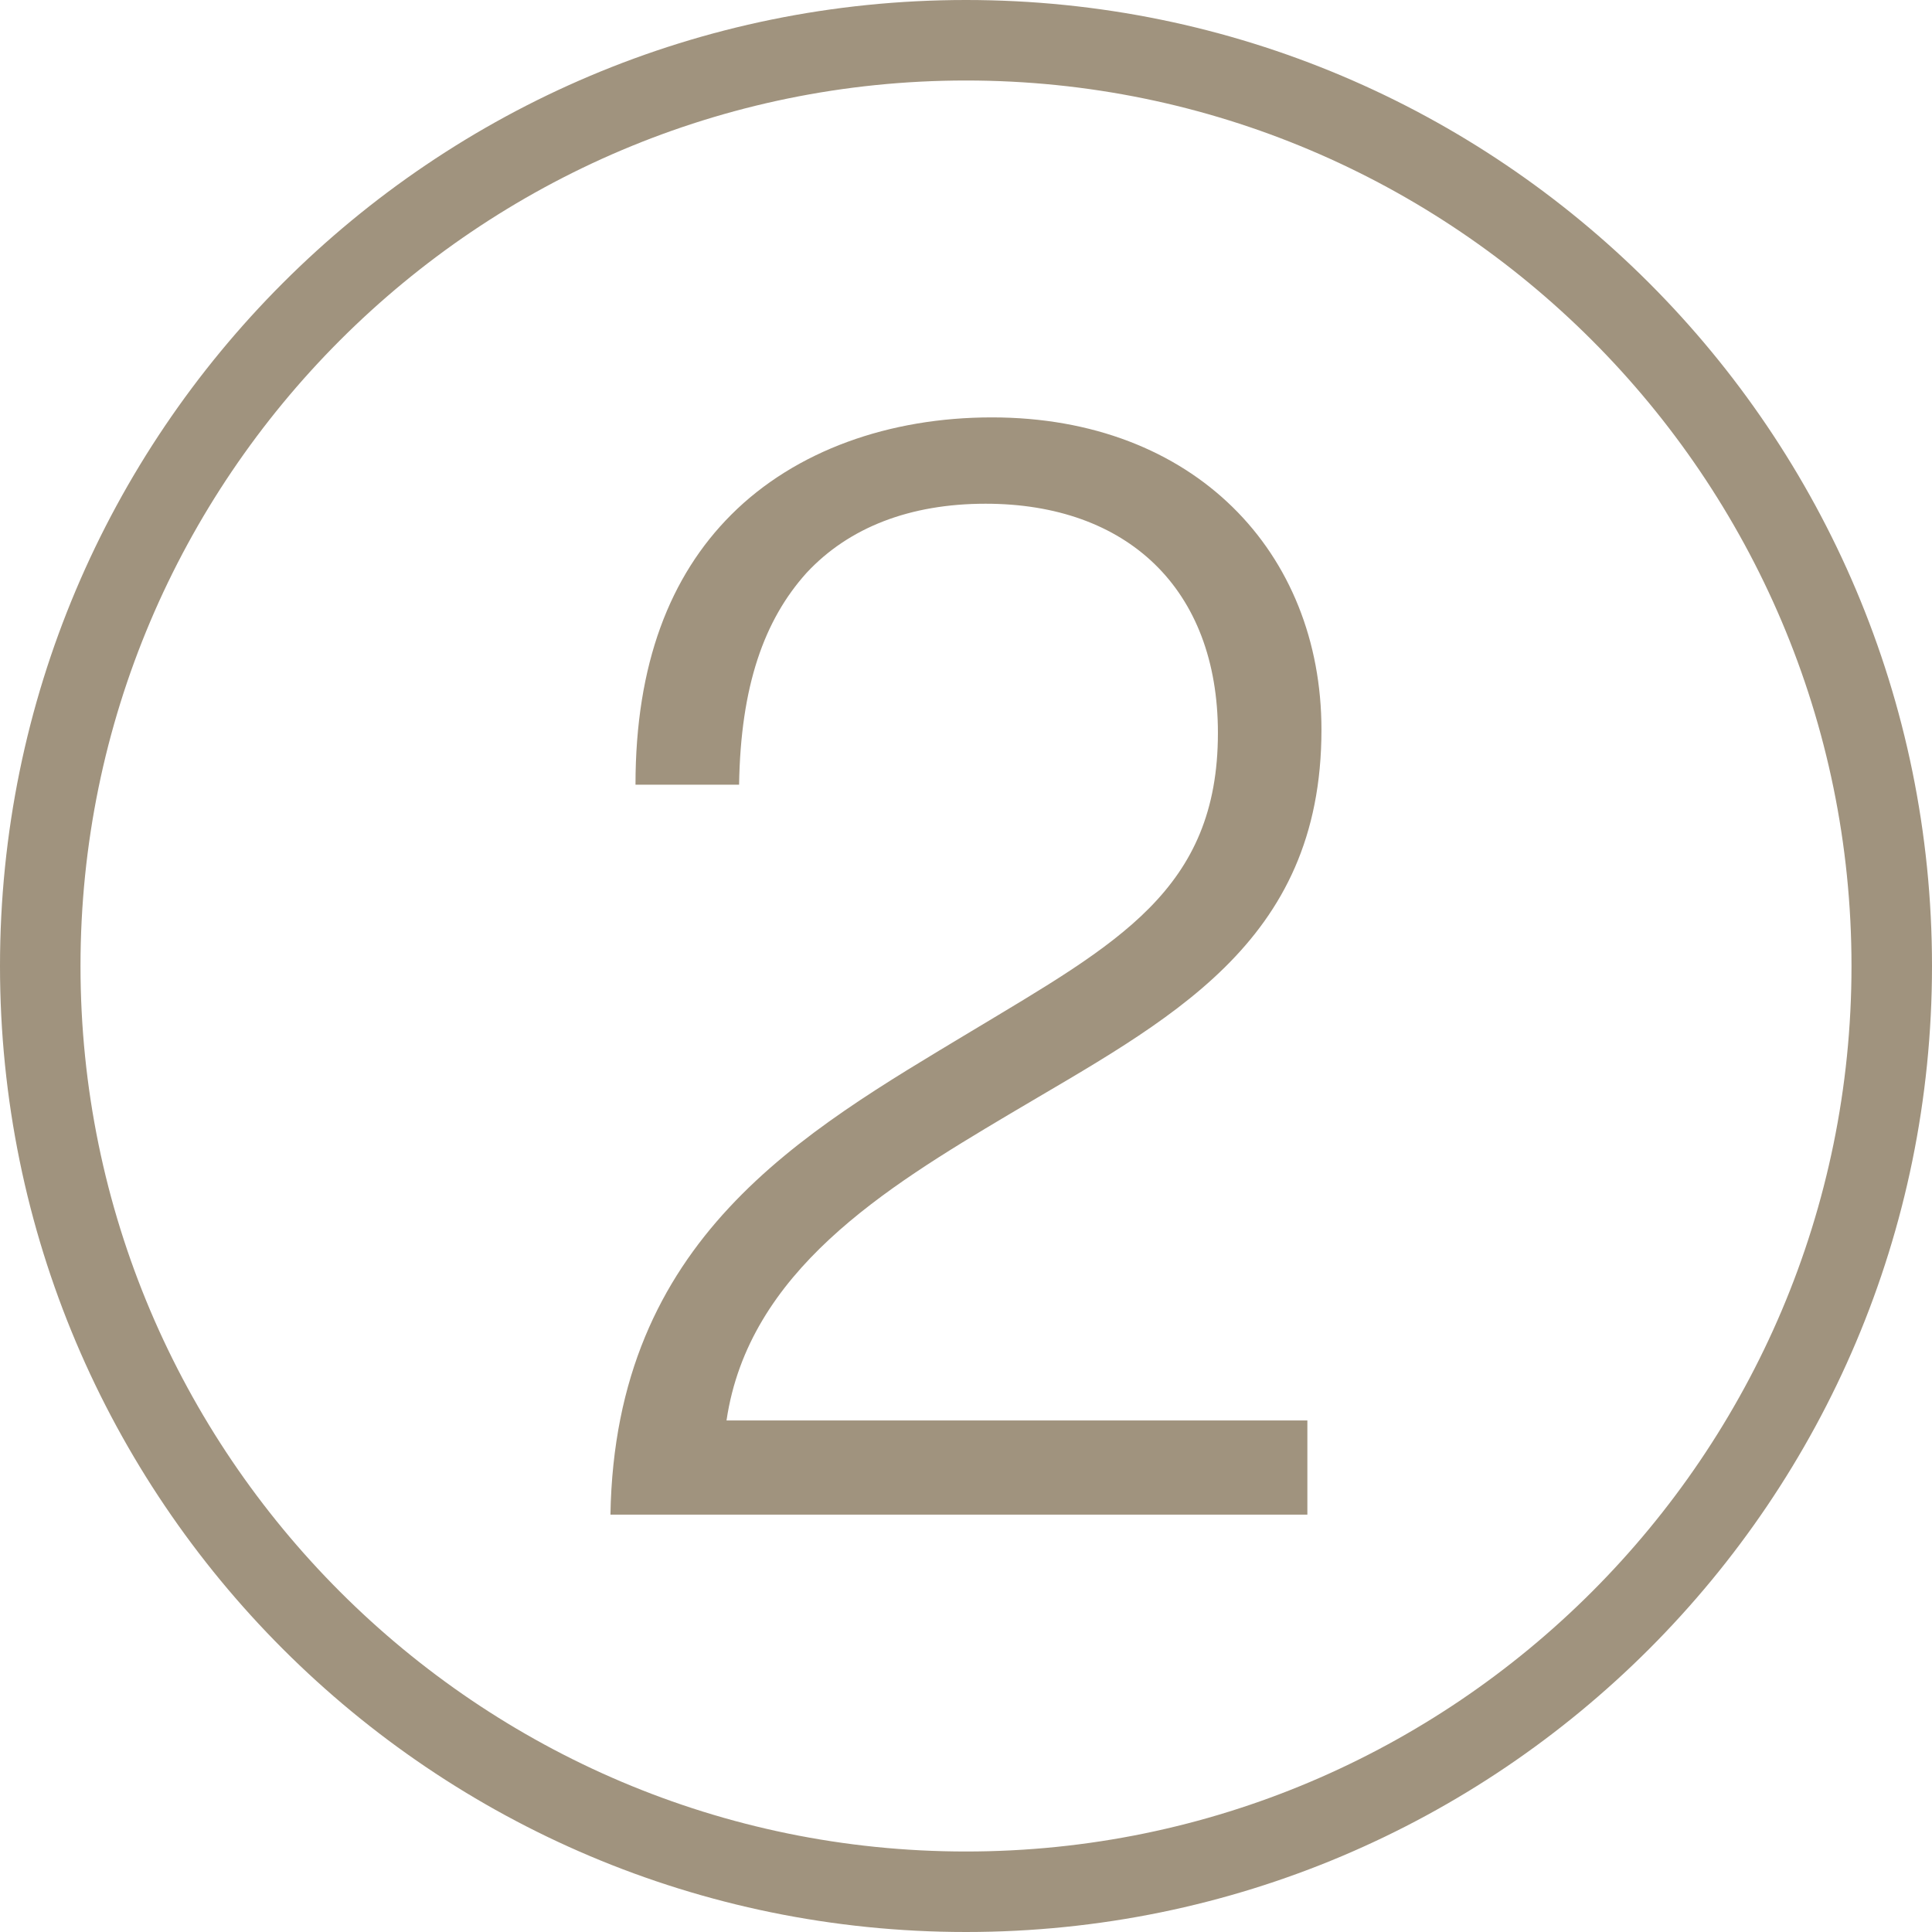 <?xml version="1.0" encoding="UTF-8"?>
<svg id="_圖層_2" data-name="圖層 2" xmlns="http://www.w3.org/2000/svg" viewBox="0 0 384 384">
  <defs>
    <style>
      .cls-1 {
        fill: #a0937e;
      }
    </style>
  </defs>
  <g id="_圖層_1-2" data-name="圖層 1">
    <g>
      <path class="cls-1" d="M192,16c97.05,0,176,78.95,176,176s-78.95,176-176,176S16,289.05,16,192,94.95,16,192,16M192,0C85.96,0,0,85.96,0,192s85.96,192,192,192,192-85.96,192-192S298.04,0,192,0h0Z"/>
      <path class="cls-1" d="M193.09,204.95c29.02-17.47,48.98-28.08,48.98-59.28,0-28.7-18.1-45.55-46.18-45.55-14.98,0-27.14,4.68-35.57,13.73-8.43,9.36-13.11,22.46-13.42,42.12h-20.59c0-24.02,6.87-41.5,19.03-53.67,12.79-12.79,31.51-19.34,51.79-19.34,40.25,0,65.52,26.83,65.52,62.09,0,42.75-30.58,57.72-62.09,76.44-24.65,14.66-51.79,31.2-56.16,60.84h115.45v18.72H121.33c.94-54.91,38.06-75.82,71.76-96.1Z"/>
    </g>
  </g>
</svg>